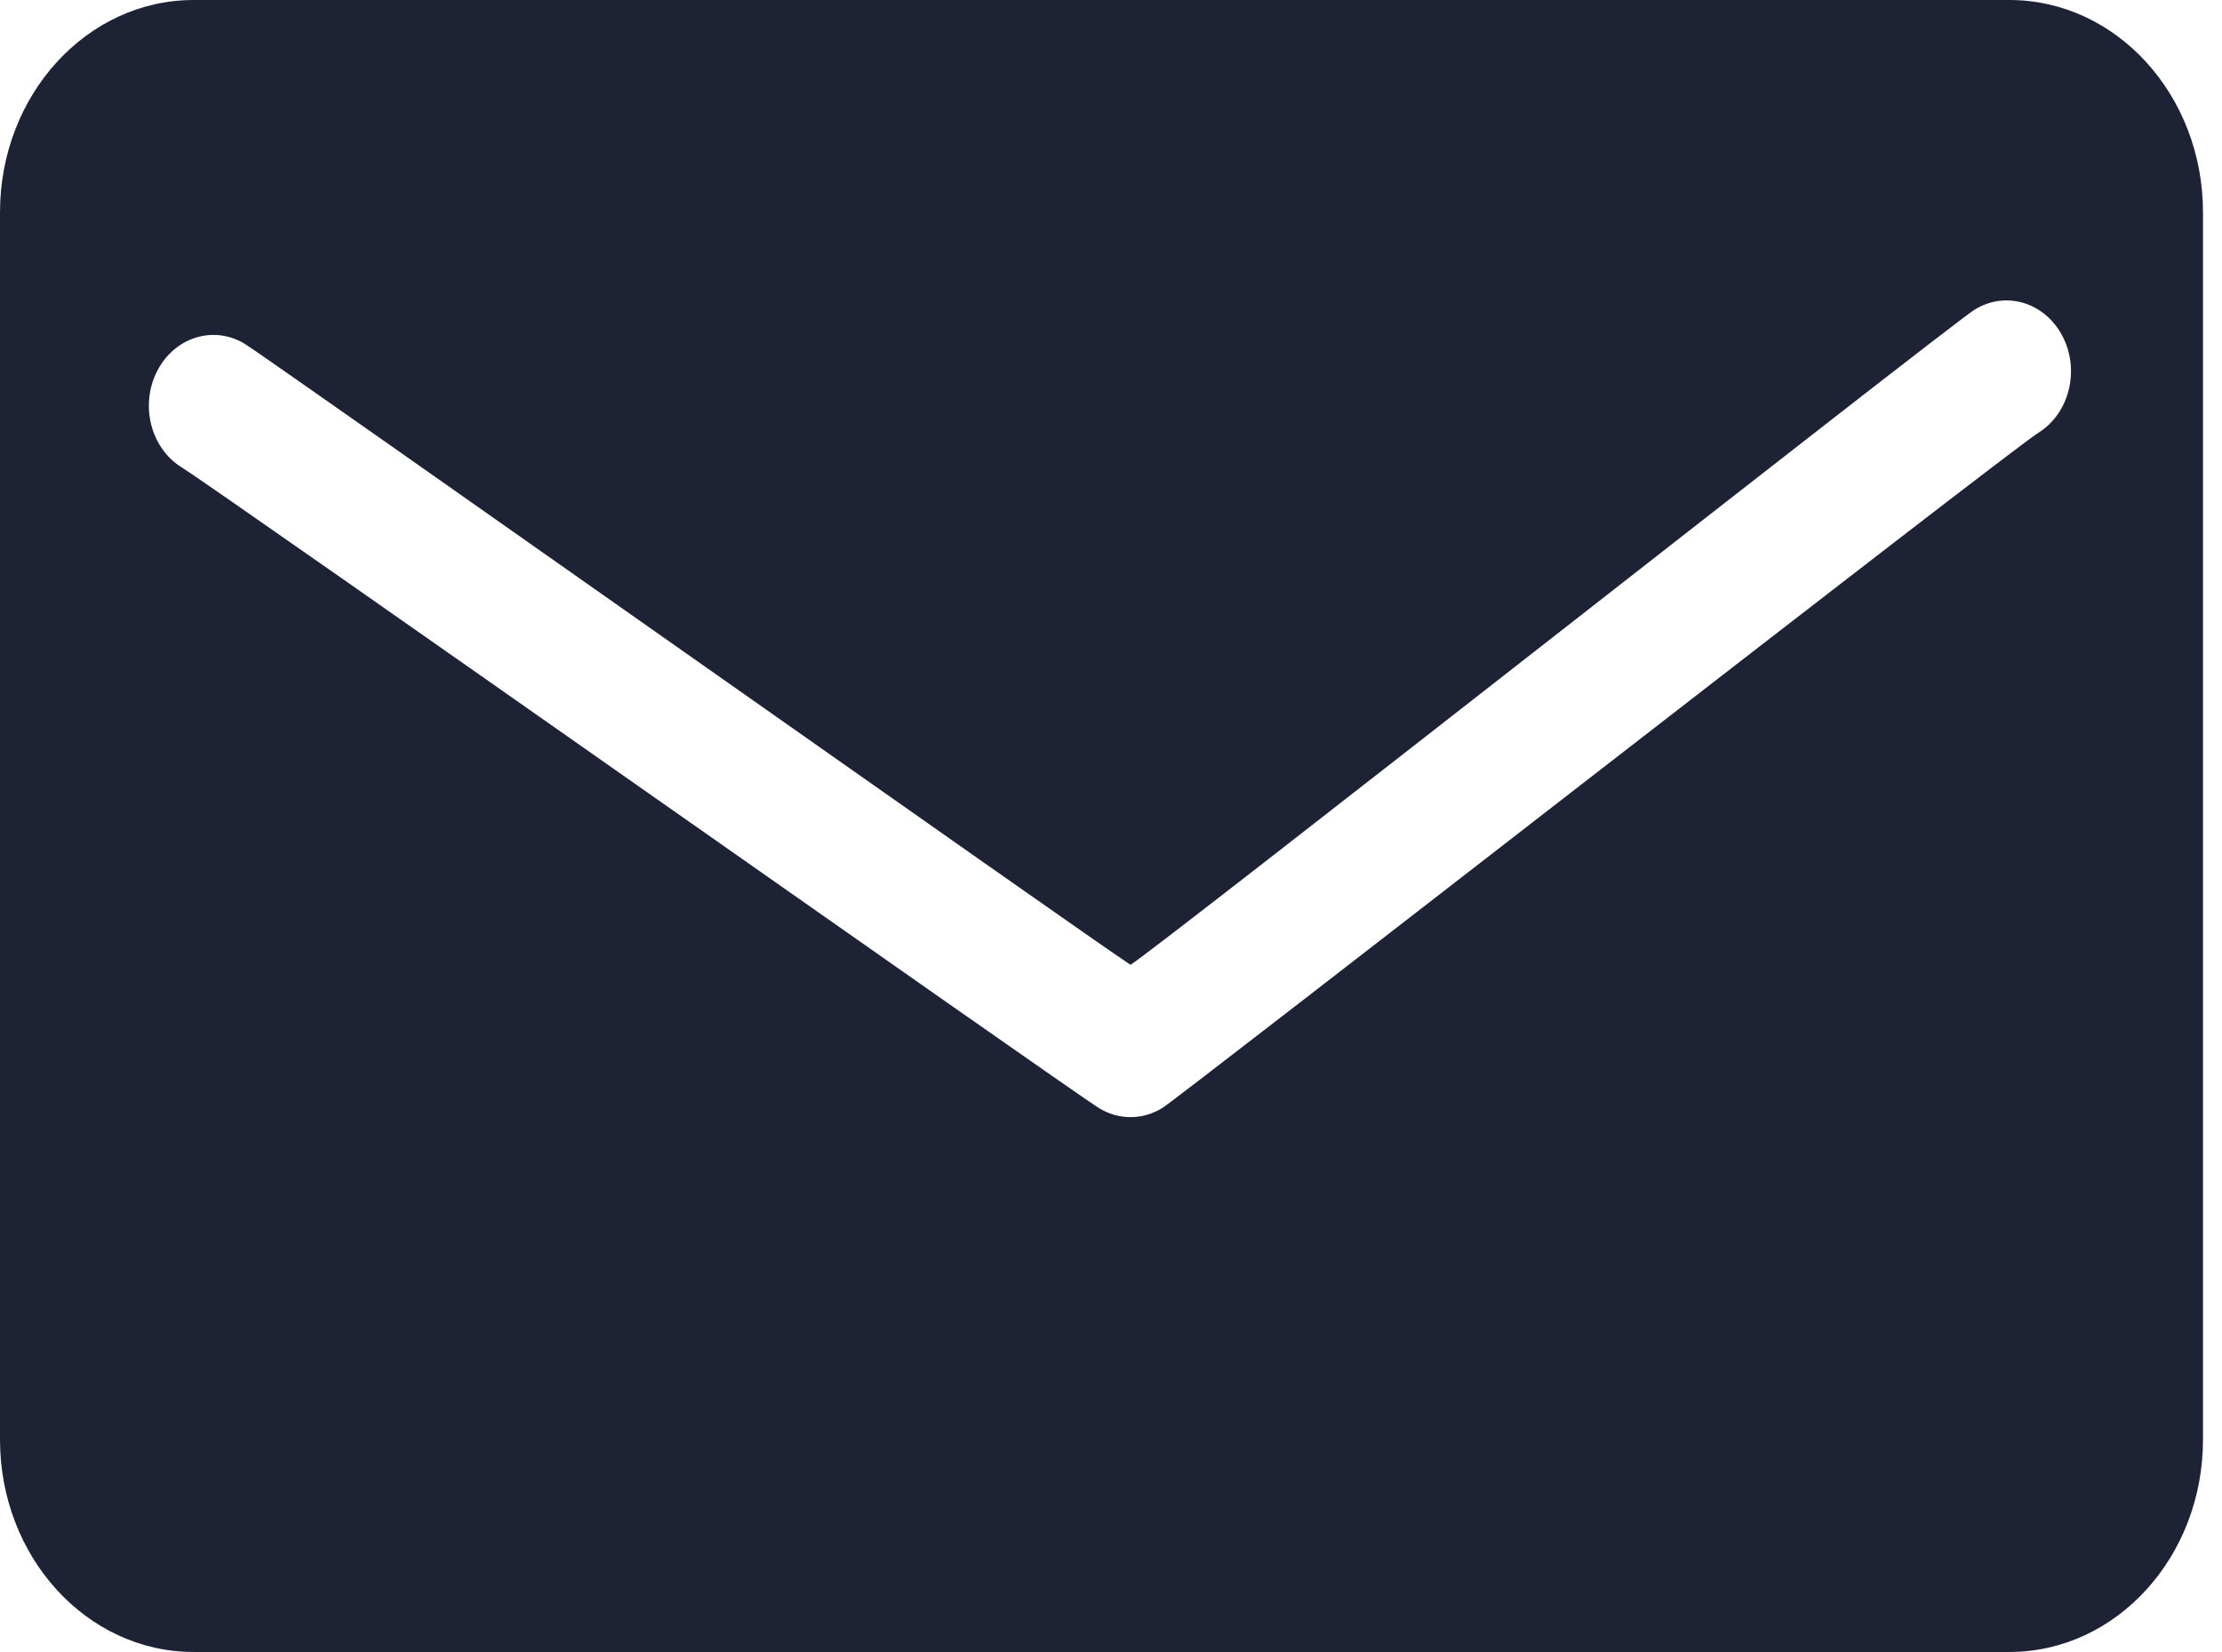 <svg width="78" height="58" viewBox="0 0 78 58" fill="none" xmlns="http://www.w3.org/2000/svg">
<path d="M70.537 0H6.797C3.043 0 0 3.339 0 7.457V50.543C0 54.661 3.043 58 6.797 58H70.537C74.29 58 77.333 54.661 77.333 50.543V7.457C77.333 3.339 74.29 0 70.537 0ZM40.809 38.895C40.113 39.331 39.259 39.331 38.563 38.895C37.43 38.186 7.816 17.31 6.369 16.404C5.282 15.724 4.904 14.206 5.524 13.014C6.144 11.821 7.528 11.406 8.614 12.086C9.536 12.663 38.646 33.223 39.686 33.874C40.724 33.224 68.386 11.454 69.311 10.875C70.397 10.195 71.781 10.61 72.401 11.803C73.021 12.995 72.643 14.513 71.556 15.193C70.469 15.873 41.505 38.46 40.809 38.895Z" fill="#1E2235"/>
</svg>
